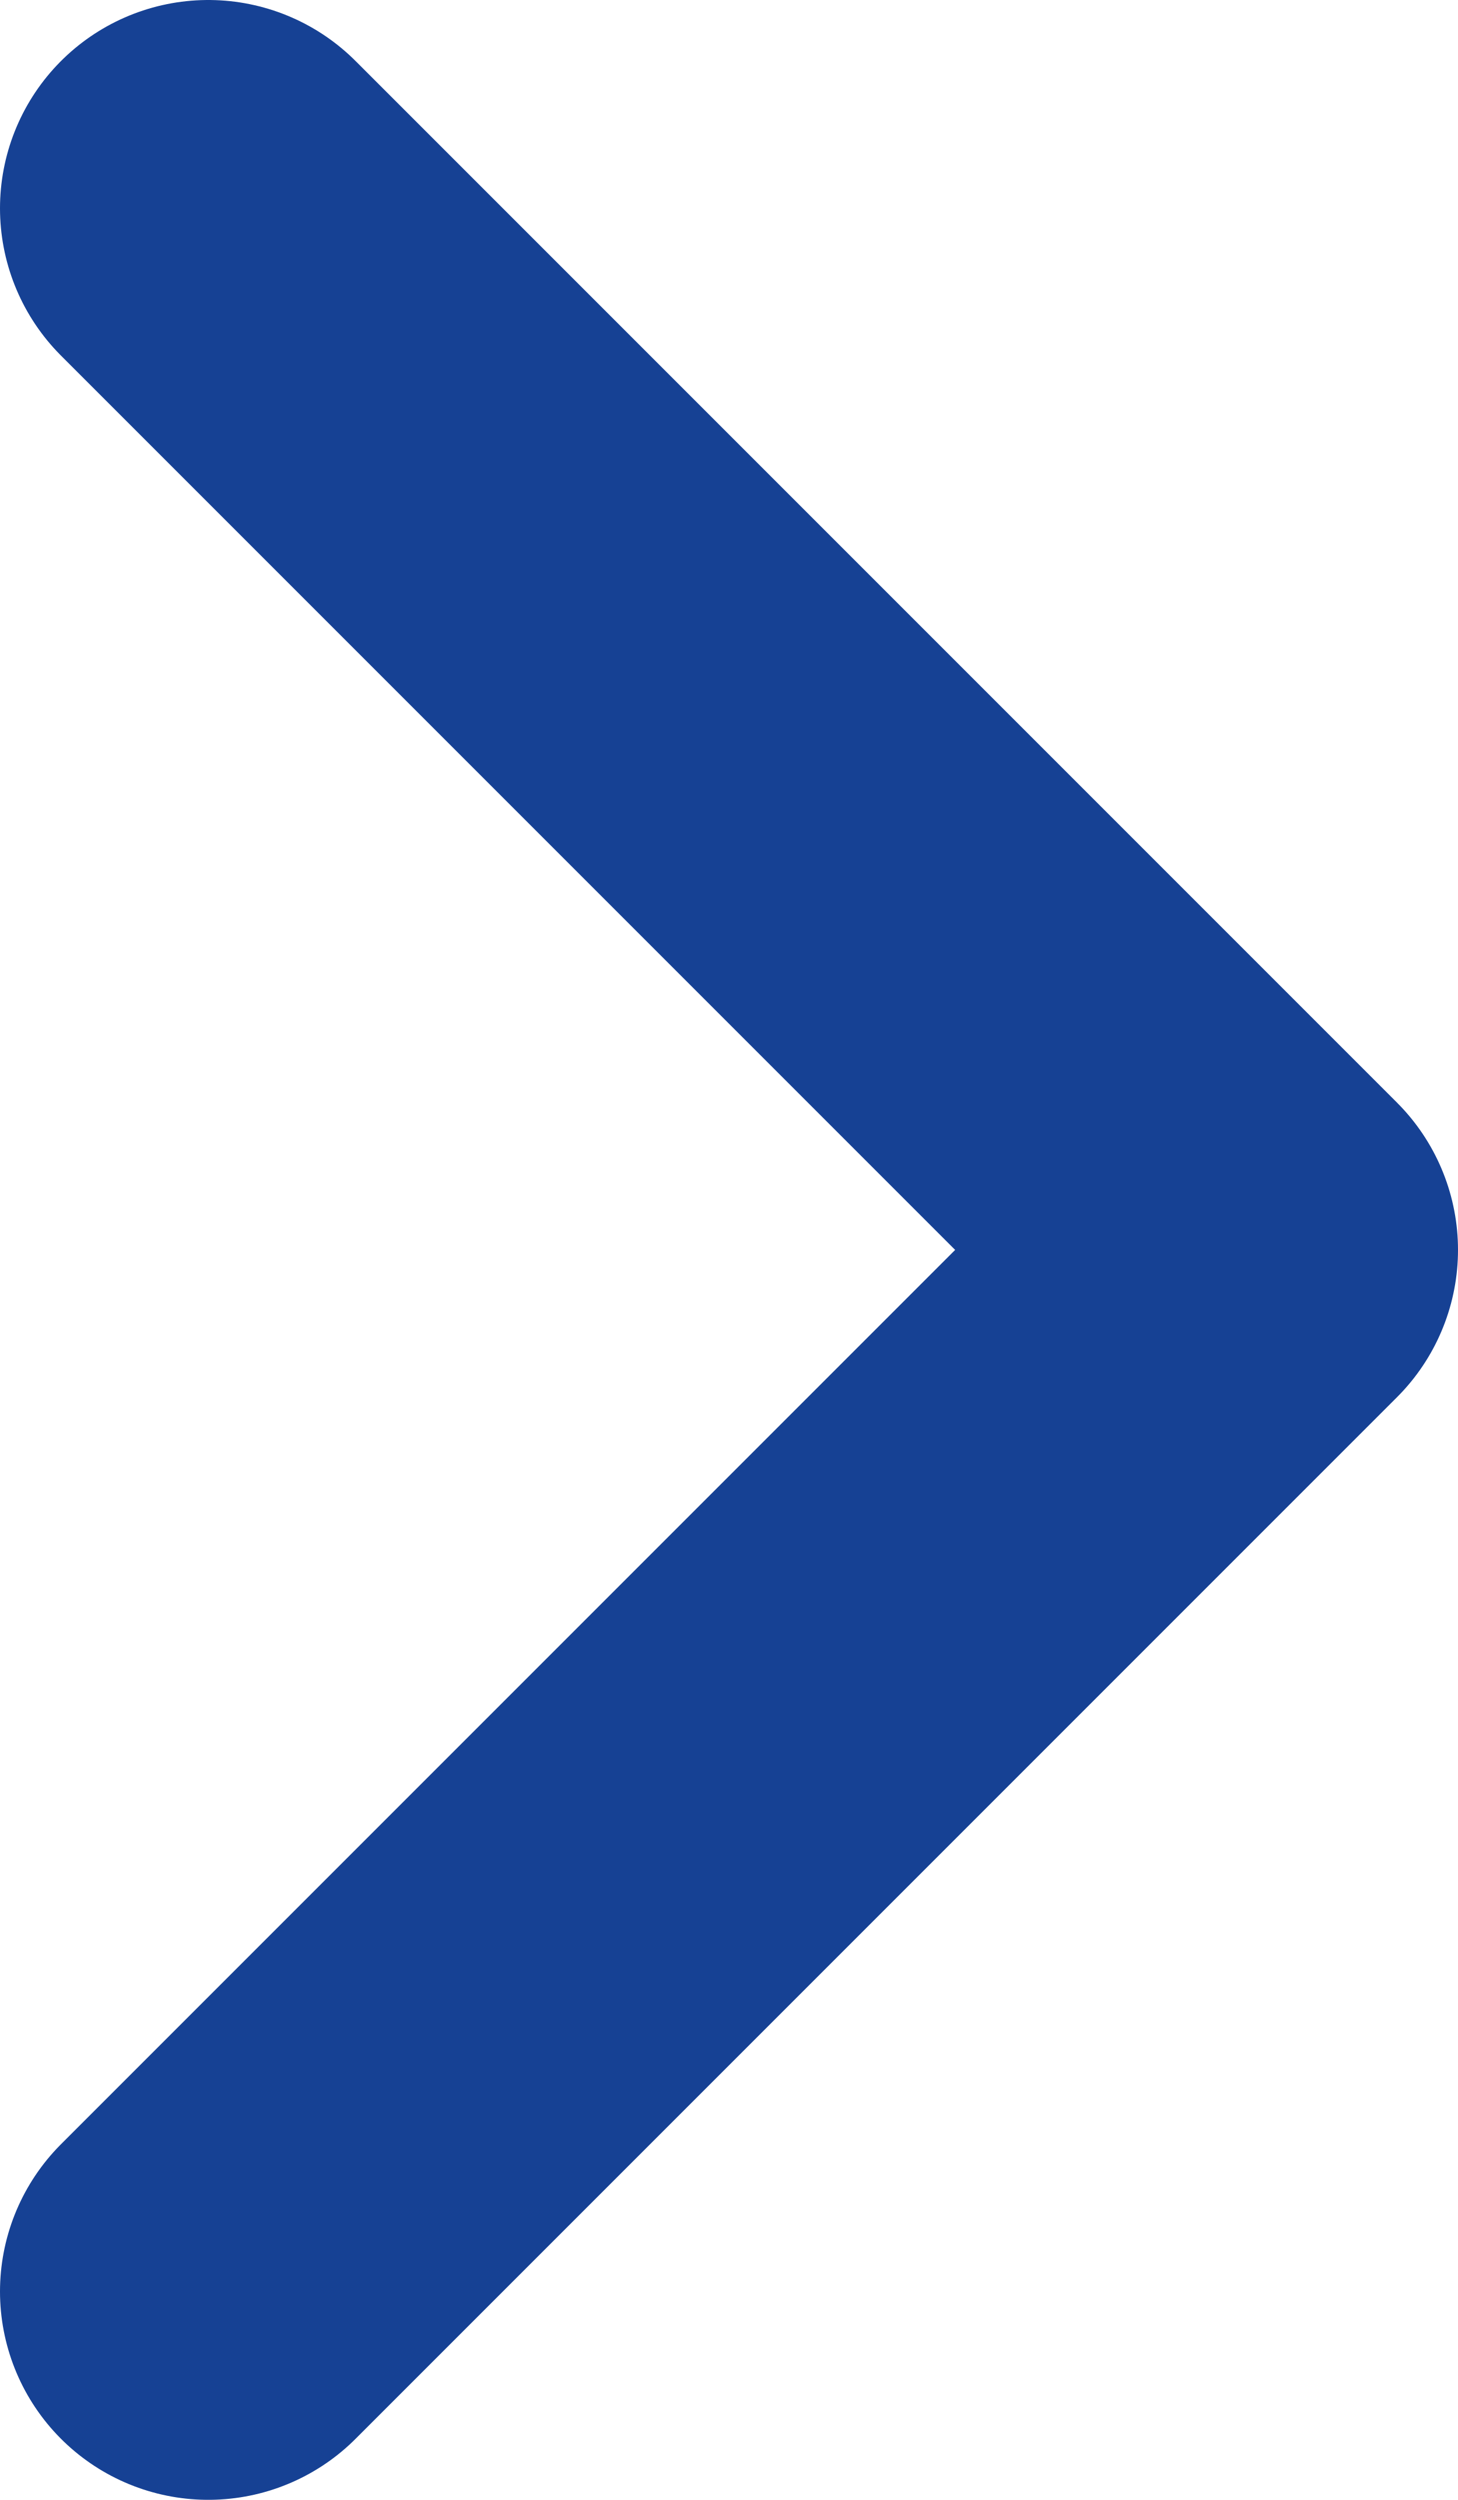 <svg width="7" height="12" viewBox="0 0 7 12" fill="none" xmlns="http://www.w3.org/2000/svg">
<path d="M1 1L6 6L1 11" stroke="#164194" stroke-width="2" stroke-linecap="round" stroke-linejoin="round"/>
</svg>
